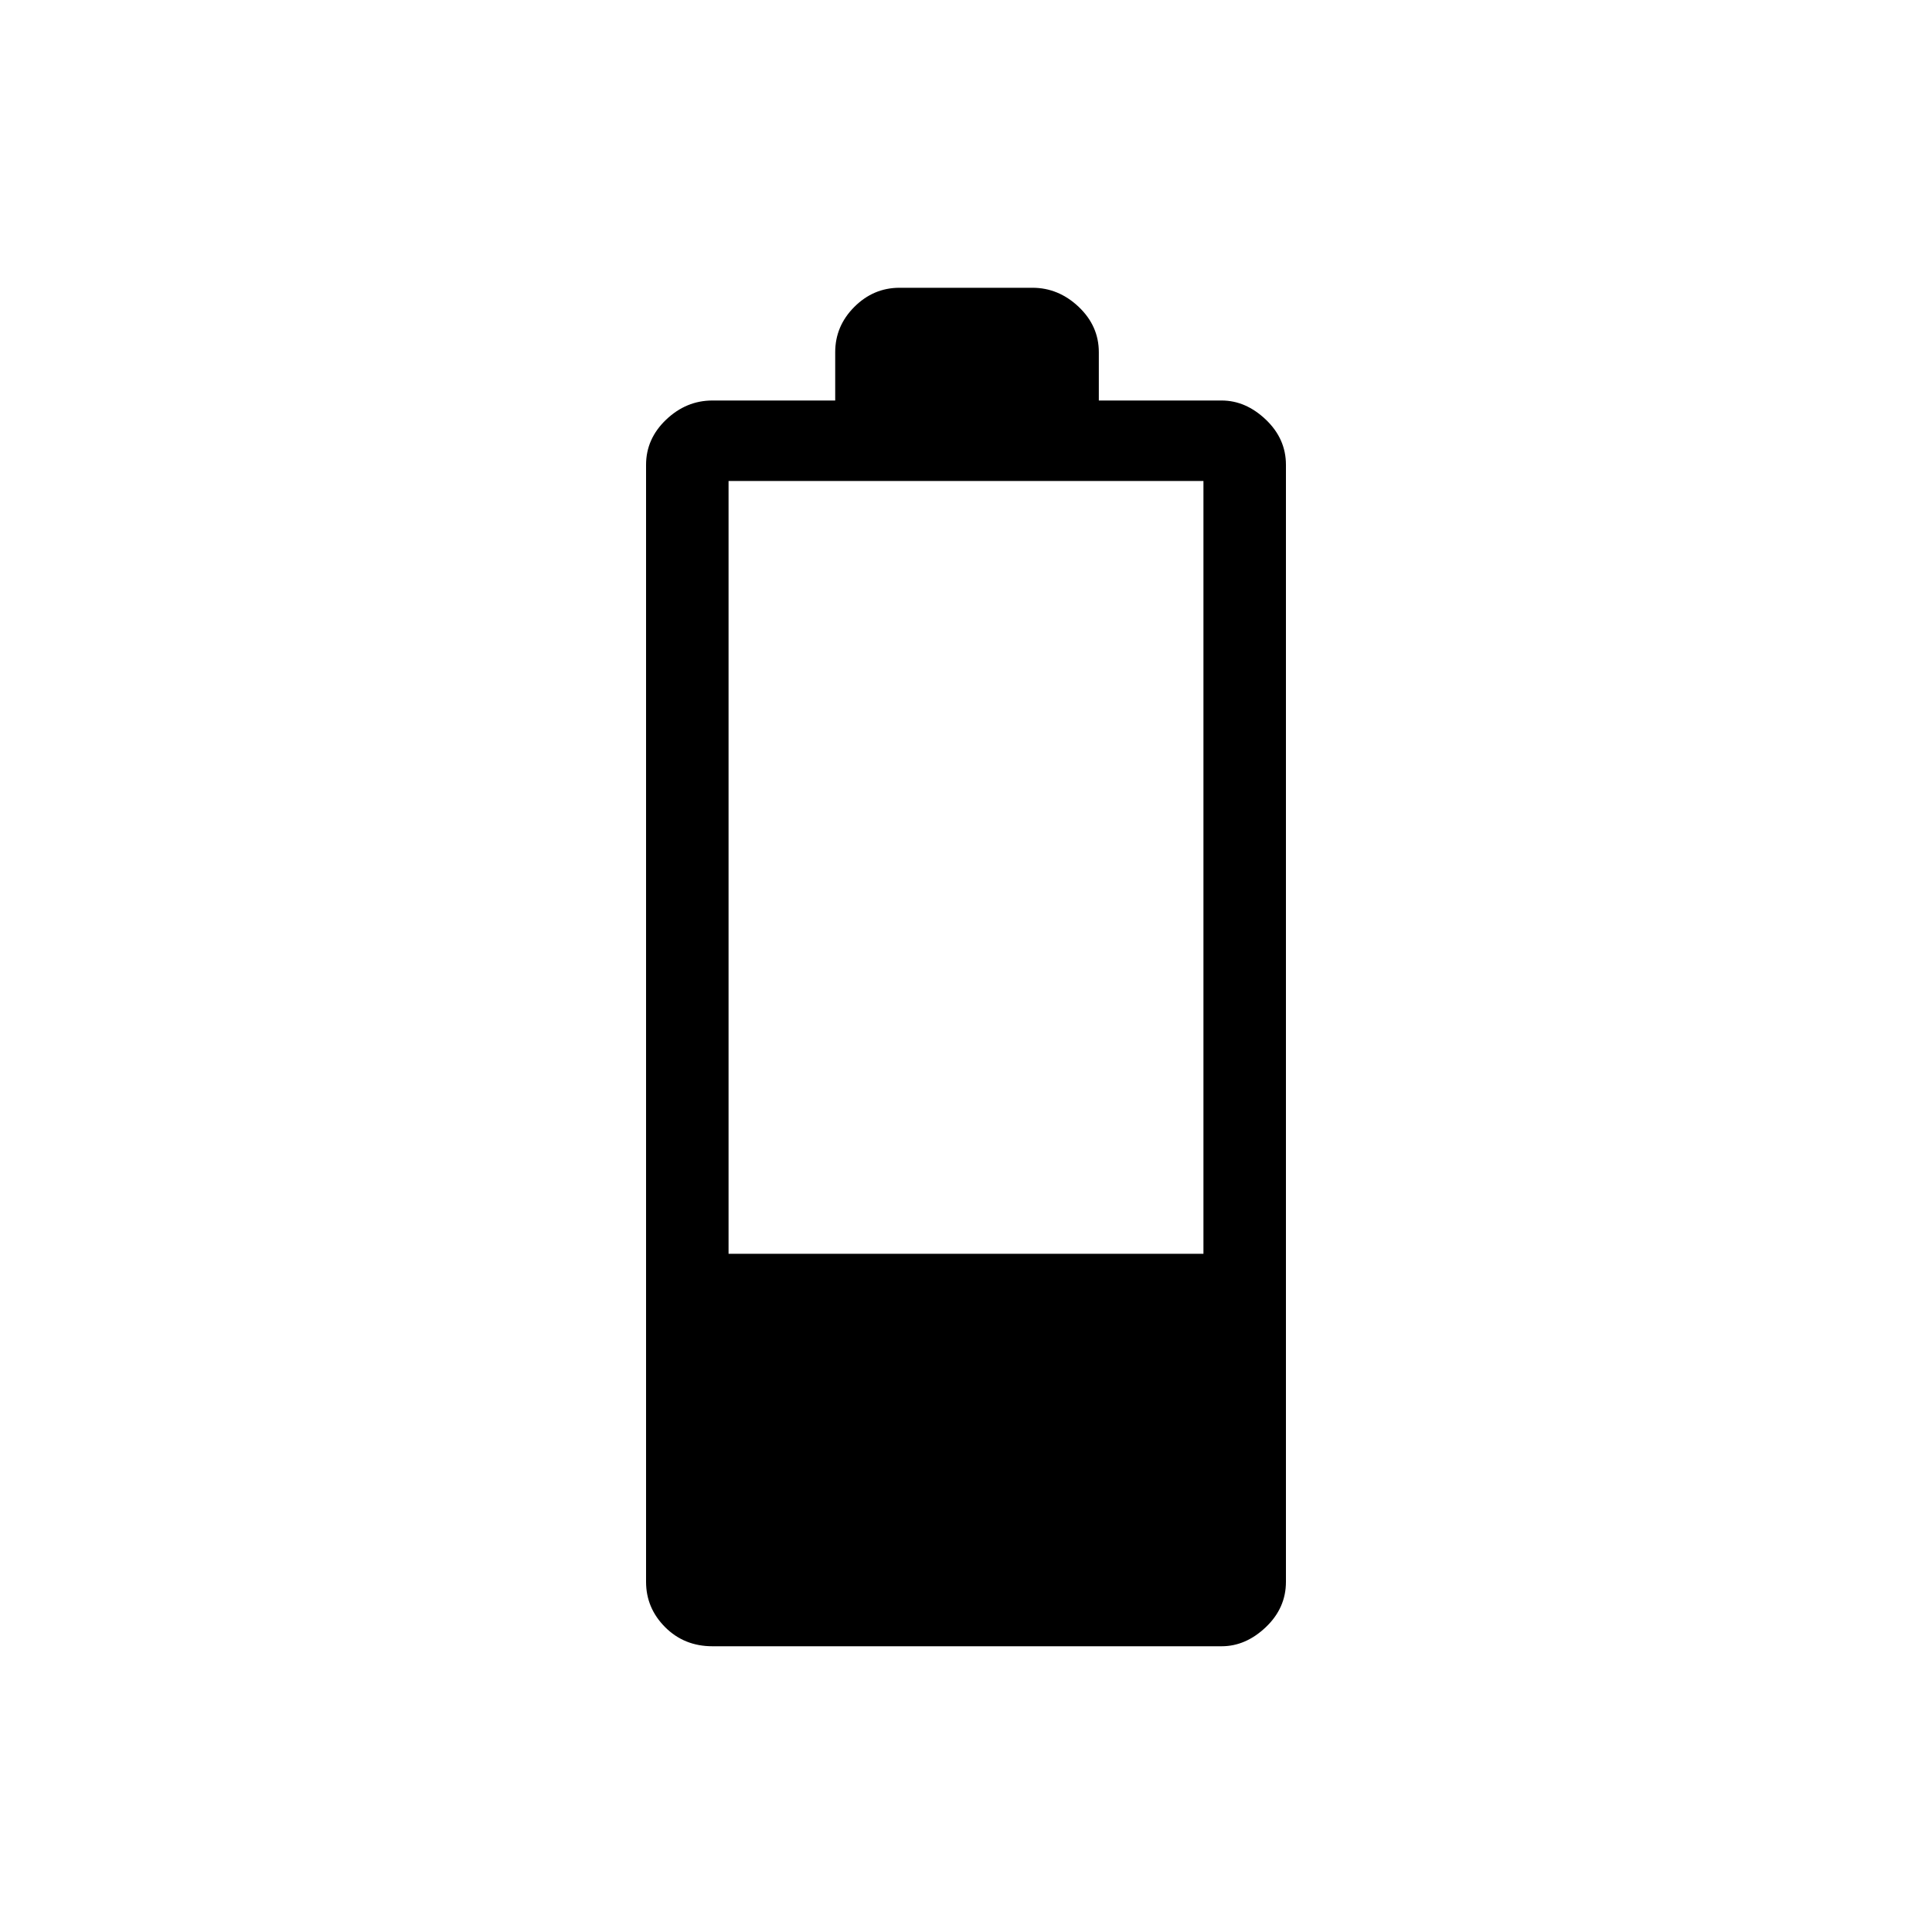 <svg xmlns="http://www.w3.org/2000/svg" height="20" width="20"><path d="M7.375 17.042Q7.083 17.042 6.885 16.844Q6.688 16.646 6.688 16.375V4.812Q6.688 4.542 6.896 4.344Q7.104 4.146 7.375 4.146H8.646V3.646Q8.646 3.375 8.844 3.177Q9.042 2.979 9.312 2.979H10.688Q10.958 2.979 11.167 3.177Q11.375 3.375 11.375 3.646V4.146H12.646Q12.896 4.146 13.104 4.344Q13.312 4.542 13.312 4.812V16.375Q13.312 16.646 13.104 16.844Q12.896 17.042 12.646 17.042ZM7.542 12.979H12.458V4.979H7.542Z"/></svg>